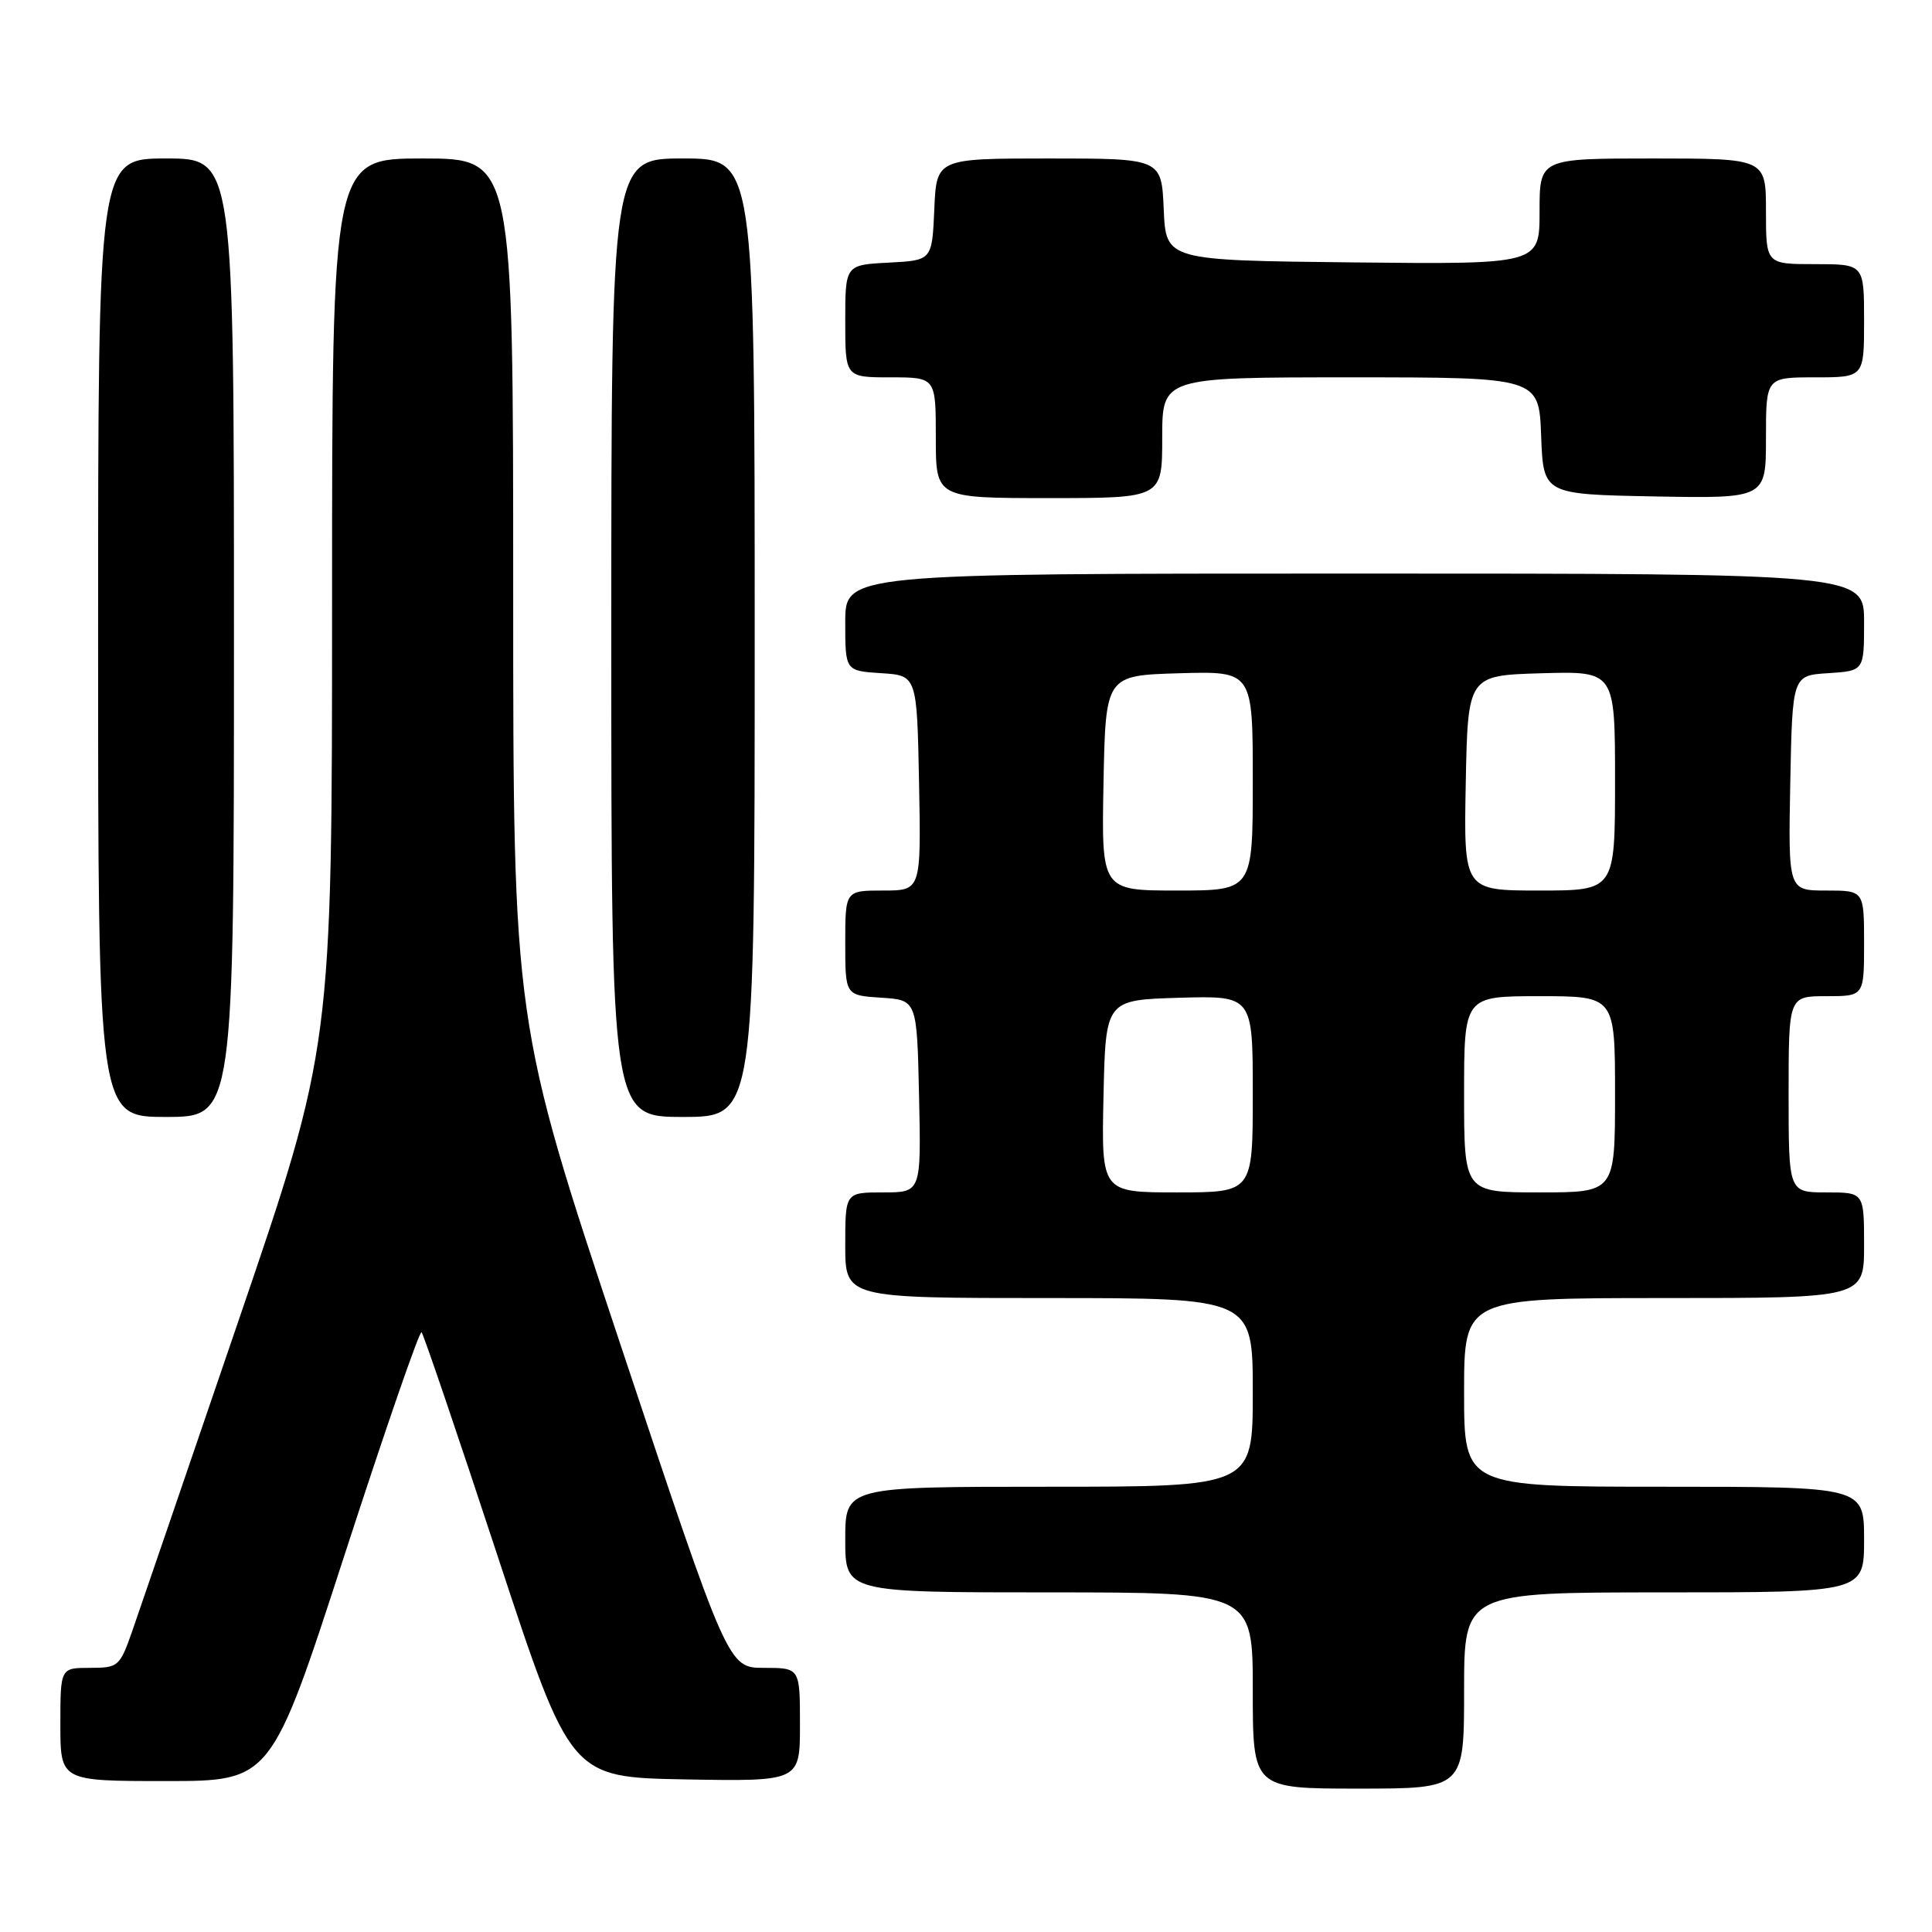 <?xml version="1.0" encoding="UTF-8" standalone="no"?>
<!DOCTYPE svg PUBLIC "-//W3C//DTD SVG 1.1//EN" "http://www.w3.org/Graphics/SVG/1.1/DTD/svg11.dtd" >
<svg xmlns="http://www.w3.org/2000/svg" xmlns:xlink="http://www.w3.org/1999/xlink" version="1.1" viewBox="0 0 256 256">
 <g >
 <path fill="currentColor"
d=" M 194.00 224.00 C 194.00 211.00 194.00 211.00 220.50 211.00 C 247.00 211.00 247.00 211.00 247.00 204.00 C 247.00 197.00 247.00 197.00 220.50 197.00 C 194.00 197.00 194.00 197.00 194.00 184.50 C 194.00 172.00 194.00 172.00 220.50 172.00 C 247.00 172.00 247.00 172.00 247.00 165.00 C 247.00 158.00 247.00 158.00 242.00 158.00 C 237.00 158.00 237.00 158.00 237.00 145.00 C 237.00 132.00 237.00 132.00 242.00 132.00 C 247.00 132.00 247.00 132.00 247.00 125.00 C 247.00 118.00 247.00 118.00 241.97 118.00 C 236.95 118.00 236.95 118.00 237.22 103.75 C 237.50 89.50 237.50 89.50 242.25 89.20 C 247.00 88.89 247.00 88.89 247.00 82.45 C 247.00 76.00 247.00 76.00 179.50 76.00 C 112.00 76.00 112.00 76.00 112.00 82.45 C 112.00 88.89 112.00 88.89 116.75 89.20 C 121.50 89.50 121.50 89.50 121.78 103.75 C 122.05 118.00 122.05 118.00 117.03 118.00 C 112.00 118.00 112.00 118.00 112.00 124.95 C 112.00 131.89 112.00 131.89 116.75 132.20 C 121.50 132.50 121.50 132.50 121.78 145.25 C 122.06 158.00 122.06 158.00 117.03 158.00 C 112.00 158.00 112.00 158.00 112.00 165.00 C 112.00 172.00 112.00 172.00 139.00 172.00 C 166.00 172.00 166.00 172.00 166.00 184.50 C 166.00 197.00 166.00 197.00 139.00 197.00 C 112.00 197.00 112.00 197.00 112.00 204.00 C 112.00 211.00 112.00 211.00 139.00 211.00 C 166.00 211.00 166.00 211.00 166.00 224.00 C 166.00 237.00 166.00 237.00 180.00 237.00 C 194.00 237.00 194.00 237.00 194.00 224.00 Z  M 45.66 206.02 C 51.01 189.54 55.60 176.26 55.86 176.53 C 56.12 176.79 60.67 190.17 65.96 206.25 C 75.59 235.50 75.59 235.50 90.79 235.78 C 106.00 236.05 106.00 236.05 106.00 228.53 C 106.00 221.00 106.00 221.00 101.24 221.00 C 96.48 221.00 96.48 221.00 82.24 178.24 C 68.00 135.47 68.00 135.47 68.00 78.24 C 68.00 21.00 68.00 21.00 56.00 21.00 C 44.00 21.00 44.00 21.00 44.00 79.85 C 44.00 138.71 44.00 138.71 31.57 175.10 C 24.73 195.12 18.39 213.64 17.48 216.25 C 15.87 220.82 15.67 221.00 11.91 221.00 C 8.00 221.00 8.00 221.00 8.00 228.50 C 8.00 236.00 8.00 236.00 21.97 236.00 C 35.93 236.00 35.93 236.00 45.66 206.02 Z  M 31.00 84.50 C 31.00 21.00 31.00 21.00 22.00 21.00 C 13.00 21.00 13.00 21.00 13.00 84.50 C 13.00 148.00 13.00 148.00 22.00 148.00 C 31.00 148.00 31.00 148.00 31.00 84.50 Z  M 100.00 84.50 C 100.00 21.00 100.00 21.00 90.50 21.00 C 81.00 21.00 81.00 21.00 81.00 84.50 C 81.00 148.00 81.00 148.00 90.50 148.00 C 100.00 148.00 100.00 148.00 100.00 84.50 Z  M 154.00 58.00 C 154.00 50.00 154.00 50.00 178.96 50.00 C 203.92 50.00 203.92 50.00 204.21 57.75 C 204.50 65.50 204.50 65.50 219.25 65.78 C 234.00 66.05 234.00 66.05 234.00 58.03 C 234.00 50.00 234.00 50.00 240.50 50.00 C 247.00 50.00 247.00 50.00 247.00 42.50 C 247.00 35.00 247.00 35.00 240.50 35.00 C 234.00 35.00 234.00 35.00 234.00 28.00 C 234.00 21.00 234.00 21.00 219.00 21.00 C 204.00 21.00 204.00 21.00 204.00 28.02 C 204.00 35.03 204.00 35.03 179.25 34.77 C 154.50 34.50 154.50 34.50 154.20 27.75 C 153.91 21.00 153.91 21.00 139.00 21.00 C 124.09 21.00 124.09 21.00 123.80 27.75 C 123.50 34.50 123.50 34.50 117.75 34.80 C 112.00 35.10 112.00 35.10 112.00 42.55 C 112.00 50.00 112.00 50.00 118.00 50.00 C 124.00 50.00 124.00 50.00 124.00 58.00 C 124.00 66.00 124.00 66.00 139.00 66.00 C 154.00 66.00 154.00 66.00 154.00 58.00 Z  M 146.22 145.25 C 146.50 132.50 146.50 132.50 156.25 132.21 C 166.00 131.93 166.00 131.93 166.00 144.96 C 166.00 158.00 166.00 158.00 155.97 158.00 C 145.94 158.00 145.94 158.00 146.22 145.25 Z  M 194.00 145.00 C 194.00 132.00 194.00 132.00 204.00 132.00 C 214.00 132.00 214.00 132.00 214.00 145.00 C 214.00 158.00 214.00 158.00 204.00 158.00 C 194.00 158.00 194.00 158.00 194.00 145.00 Z  M 146.22 103.75 C 146.50 89.50 146.50 89.50 156.25 89.21 C 166.00 88.93 166.00 88.93 166.00 103.46 C 166.00 118.00 166.00 118.00 155.97 118.00 C 145.95 118.00 145.95 118.00 146.22 103.75 Z  M 194.22 103.75 C 194.50 89.50 194.50 89.50 204.25 89.21 C 214.00 88.93 214.00 88.93 214.00 103.46 C 214.00 118.00 214.00 118.00 203.97 118.00 C 193.95 118.00 193.95 118.00 194.22 103.75 Z "/>
</g>
</svg>